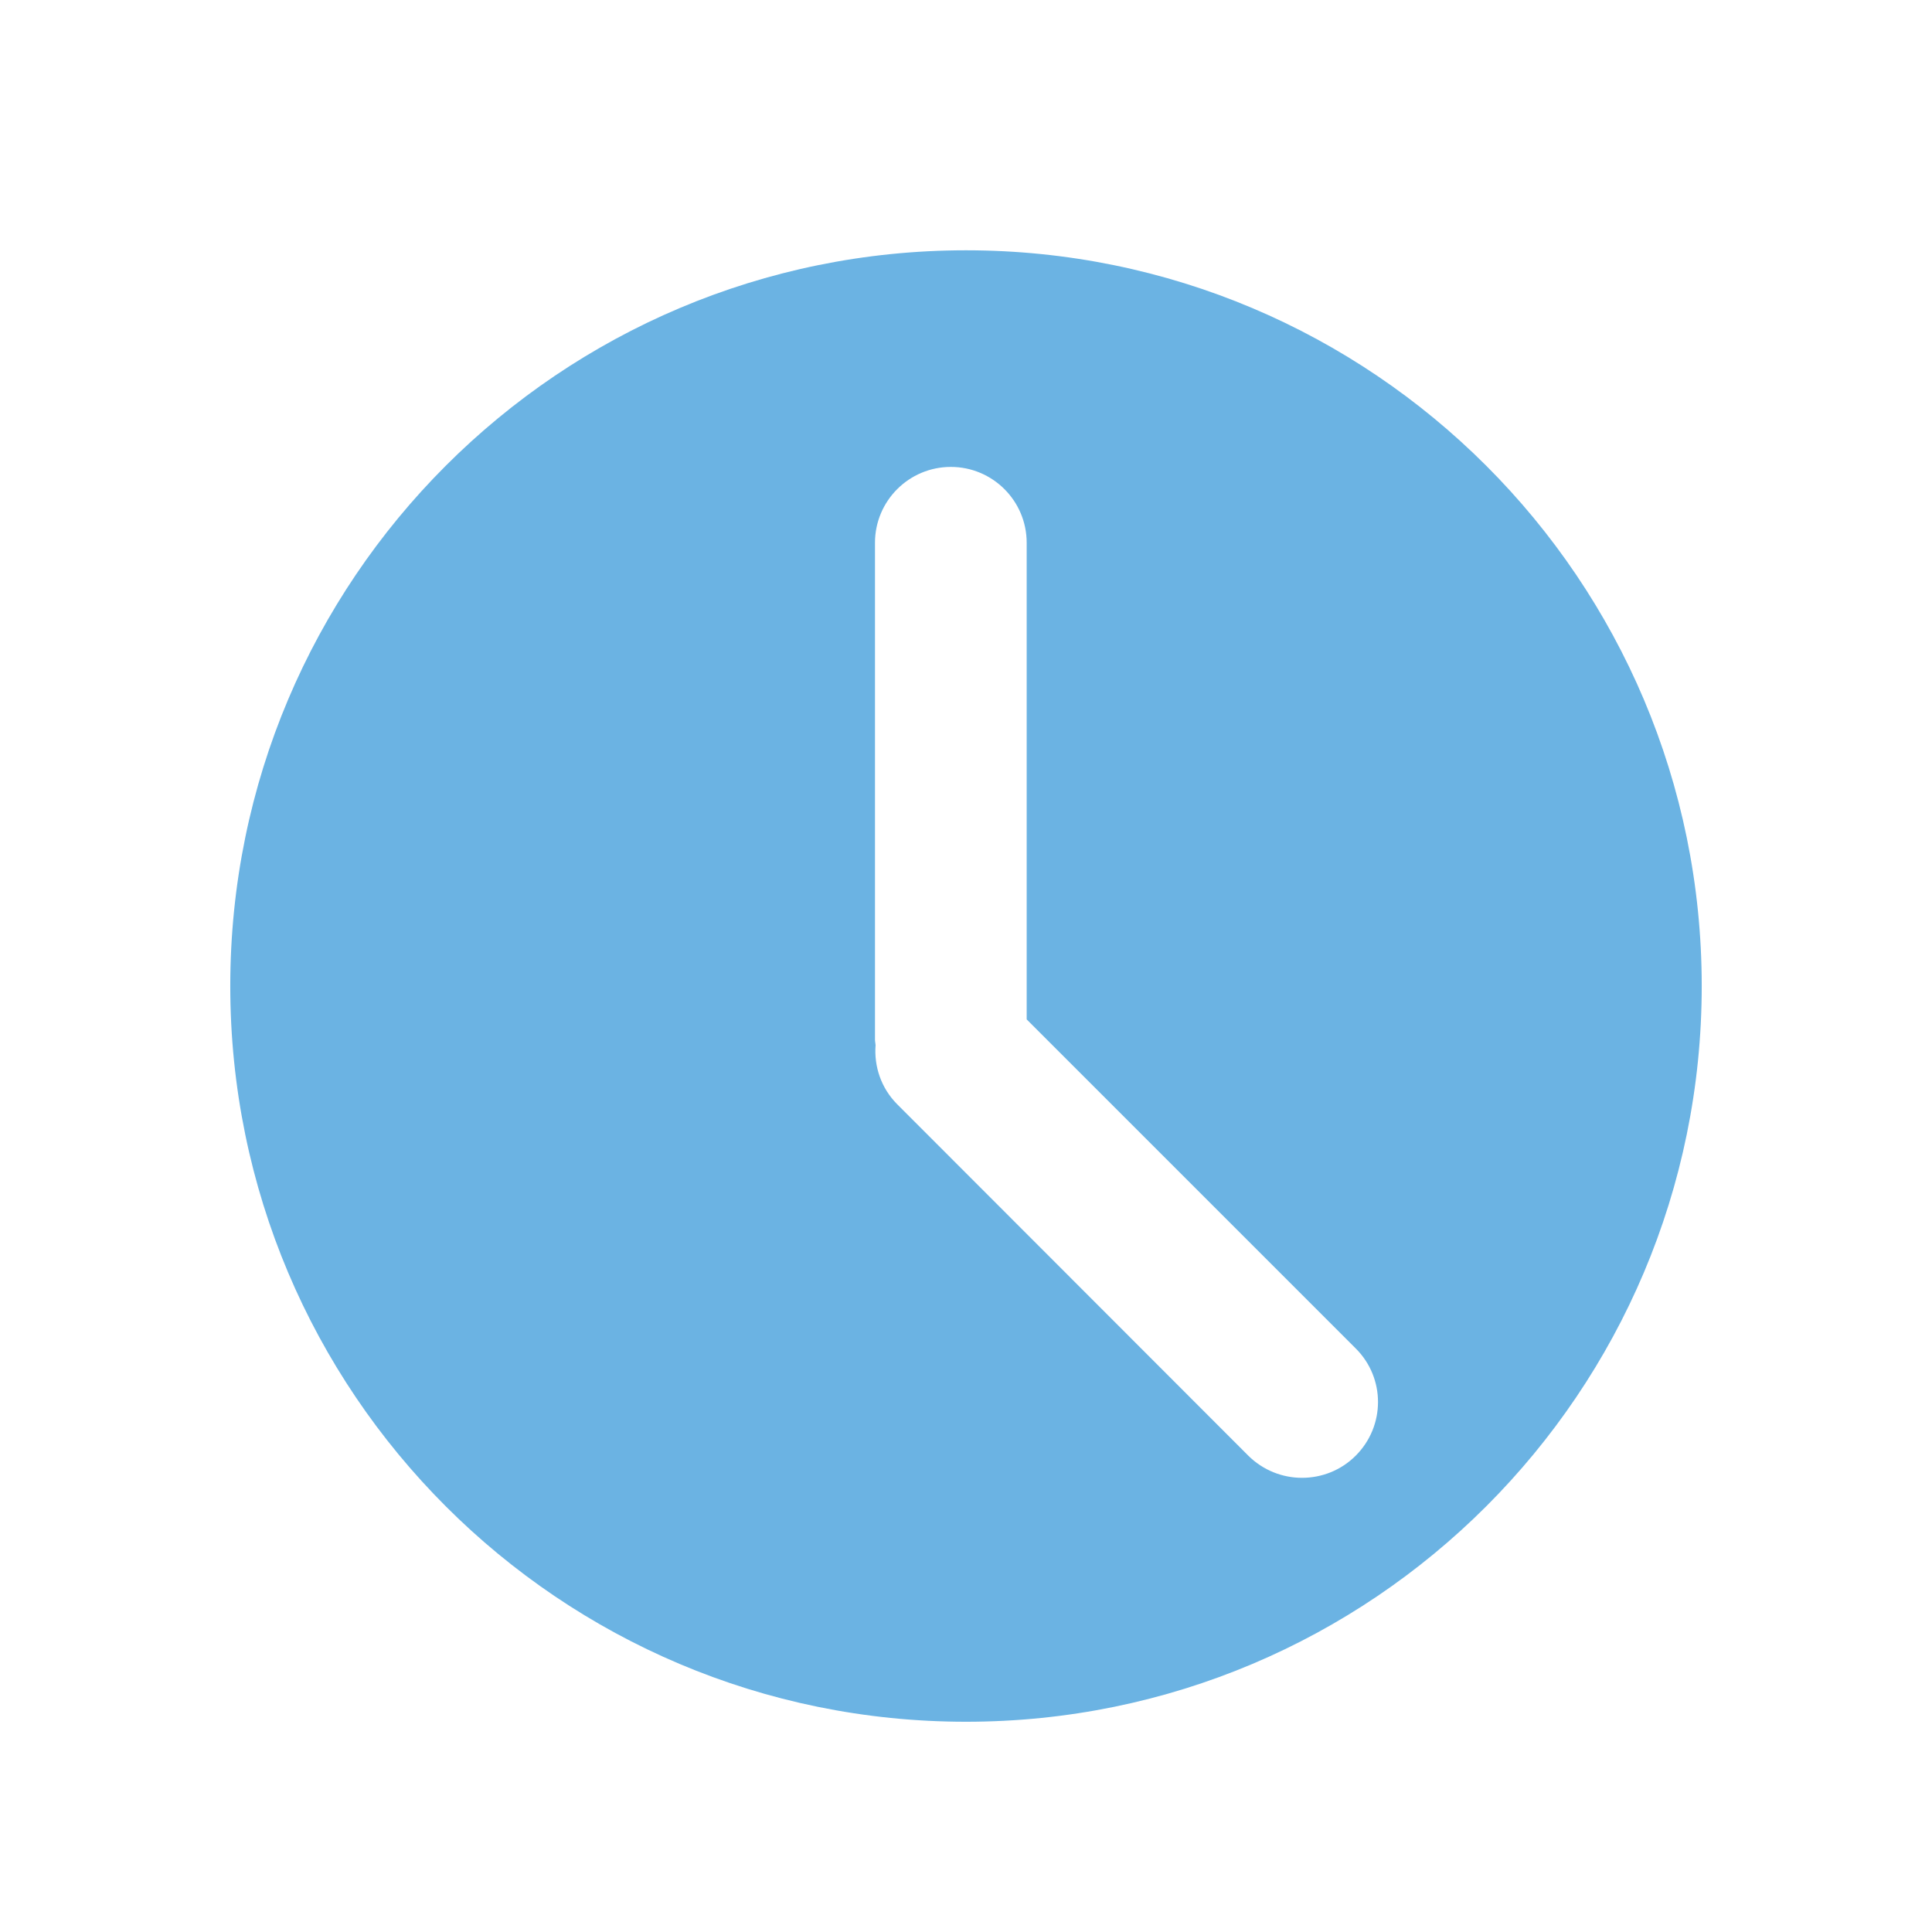 <?xml version="1.0" encoding="utf-8"?>
<!-- Generator: Adobe Illustrator 23.0.1, SVG Export Plug-In . SVG Version: 6.00 Build 0)  -->
<svg version="1.0" id="Layer_1" xmlns="http://www.w3.org/2000/svg" xmlns:xlink="http://www.w3.org/1999/xlink" x="0px" y="0px"
	 viewBox="0 0 127.36 127.36" style="enable-background:new 0 0 127.36 127.36;" xml:space="preserve">
<style type="text/css">
	.st0{fill:#6BB3E3;}
</style>
<path class="st0" d="M63.68,16.5c-26.79,0-48.5,21.71-48.5,48.5s21.71,48.5,48.5,48.5s48.5-21.71,48.5-48.5S90.47,16.5,63.68,16.5z
	 M89.37,95.96c-0.98,0.98-2.26,1.46-3.54,1.46s-2.56-0.49-3.54-1.46L59.15,72.8c-1.07-1.07-1.54-2.51-1.43-3.91
	c-0.01-0.12-0.04-0.24-0.04-0.36V35.78c0-2.76,2.24-5,5-5c2.76,0,5,2.24,5,5v31.42l21.69,21.69C91.33,90.84,91.33,94,89.37,95.96z"
	/>
</svg>
